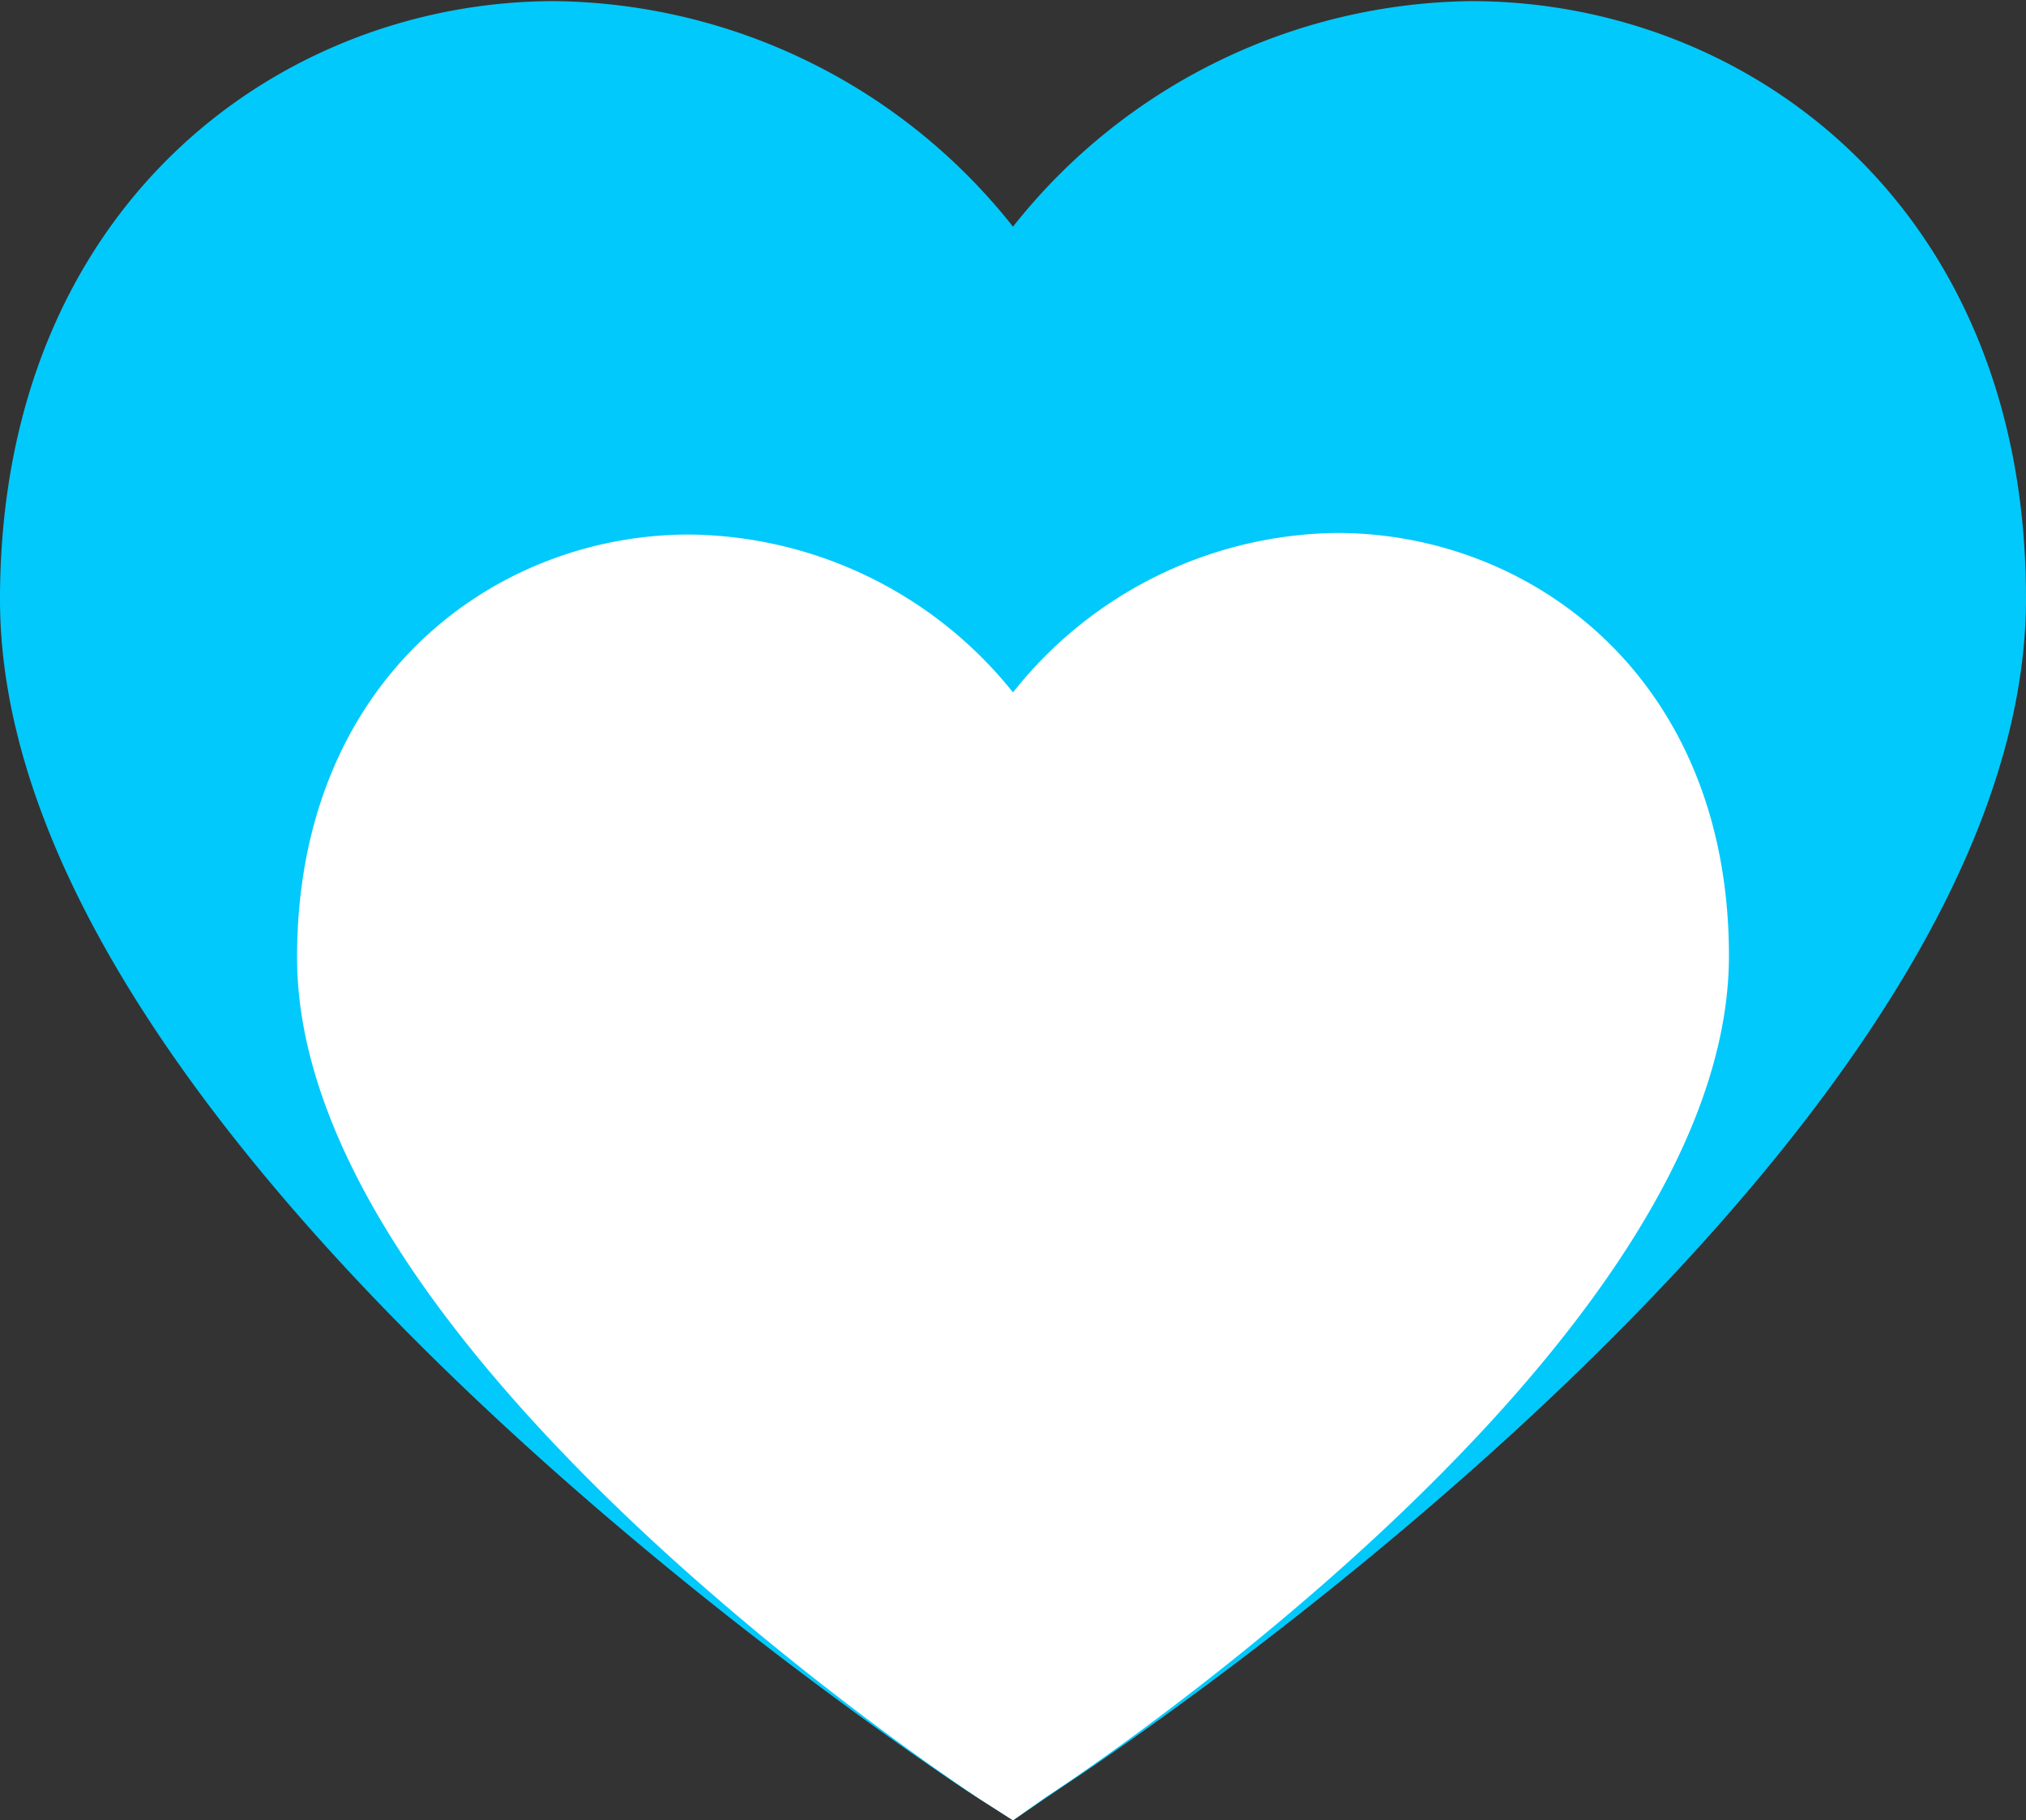 <svg id="e5e43701-a506-40d1-840c-7c0fb0223716" data-name="f1dfb9b2-c578-4731-898e-26e2ea15c061" xmlns="http://www.w3.org/2000/svg" viewBox="0 0 89.82 80.71"><rect x="0" y="0" width="89.82" height="80.71" fill="#333333" stroke="none"/><title>robot-heart</title><path d="M44.91,80.66l-2.08-1.33C41.08,78.15,0,51,0,26.53,0,9.11,12.37,0,24.59,0A26.28,26.28,0,0,1,44.91,10,26.27,26.27,0,0,1,65.23,0C77.45,0,89.82,9.06,89.82,26.48,89.82,51,48.74,78.1,47,79.24Z" transform="translate(0 0.05)" style="fill:#02c9fb"/><path d="M44.91,80.66l-1.47-.94c-1.24-.83-30.27-20-30.27-37.32,0-12.31,8.74-18.75,17.38-18.75a18.59,18.59,0,0,1,14.36,7,18.56,18.56,0,0,1,14.36-7.07c8.64,0,17.38,6.44,17.38,18.75,0,17.29-29,36.48-30.27,37.29Z" transform="translate(0 0.05)" style="fill:#fff"/></svg>